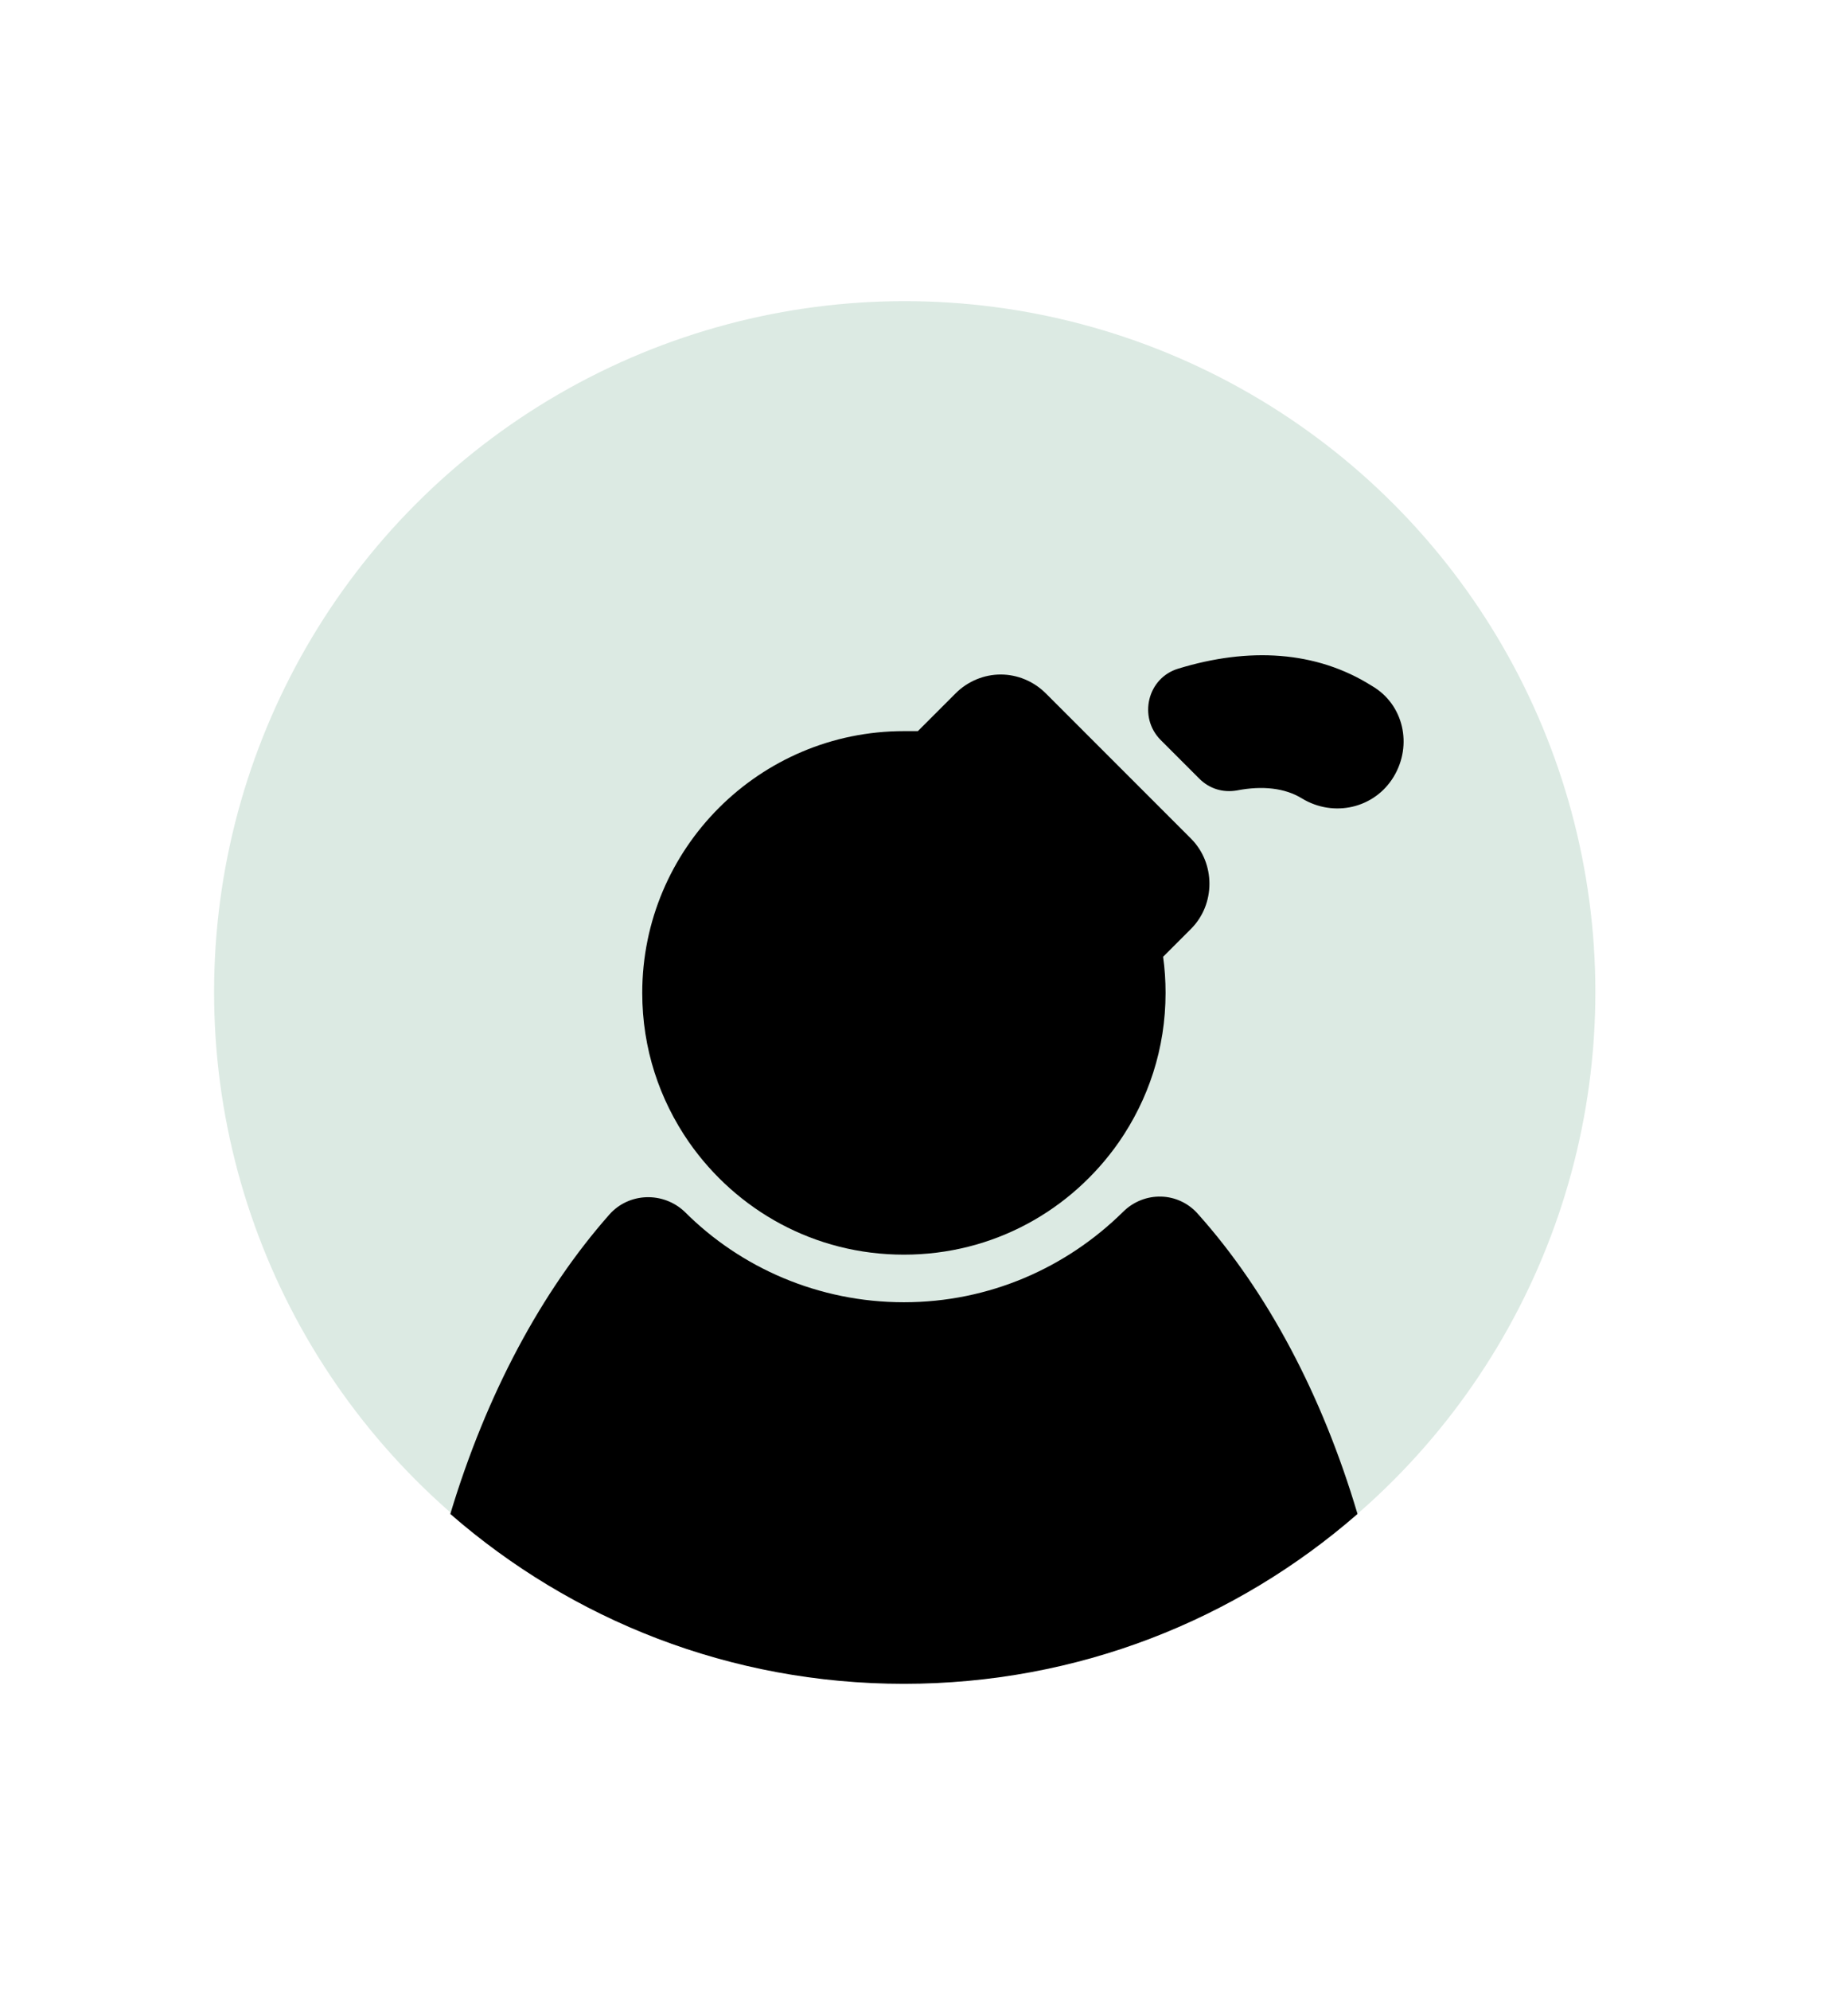 <?xml version="1.0" encoding="utf-8"?>
<!-- Generator: Adobe Illustrator 25.2.1, SVG Export Plug-In . SVG Version: 6.00 Build 0)  -->
<svg version="1.1" id="Warstwa_1" xmlns="http://www.w3.org/2000/svg" xmlns:xlink="http://www.w3.org/1999/xlink" x="0px" y="0px"
	 viewBox="0 0 225.3 242.5" style="enable-background:new 0 0 225.3 242.5;" xml:space="preserve">
<style type="text/css">
	.st0{opacity:0.14;fill:#006633;}
	.st1{stroke:#000000;stroke-width:0.25;stroke-miterlimit:10;}
</style>
<circle class="st0" cx="110.3" cy="120.9" r="84.2"/>
<g>
	<path d="M165.5,184.5c-14.8,12.9-34.1,20.7-55.3,20.7c-21.2,0-40.5-7.8-55.3-20.7c4.4-14.6,11.1-27.1,19.4-36.5
		c2.4-2.7,6.6-2.8,9.2-0.3c6.8,6.8,16.3,11,26.7,11c10.4,0,19.8-4.2,26.7-11c2.6-2.6,6.8-2.5,9.2,0.3
		C154.5,157.4,161.2,170,165.5,184.5z"/>
	<g>
		<path d="M145.2,113.2l-3.4,3.4c0.2,1.4,0.3,2.9,0.3,4.4c0,6.8-2.1,13-5.7,18.2c-5.8,8.3-15.3,13.7-26.2,13.7
			c-10.9,0-20.4-5.4-26.2-13.7c-3.6-5.2-5.7-11.4-5.7-18.2c0-17.6,14.3-31.9,31.9-31.9c0.6,0,1.1,0,1.7,0l4.6-4.6
			c1.5-1.5,3.5-2.3,5.5-2.3s4,0.8,5.5,2.3l17.7,17.7C148.2,105.2,148.2,110.2,145.2,113.2z"/>
	</g>
	<g>
		<path class="st1" d="M169.8,94.6c-2.3,3.8-7.2,4.9-11,2.6c-2.1-1.3-4.9-1.6-8-1c-1.7,0.3-3.3-0.2-4.5-1.4l-4.7-4.7
			c-2.7-2.7-1.6-7.4,2.1-8.5c8.5-2.6,16.7-2.2,23.5,2.1C171,85.9,172.1,90.8,169.8,94.6z"/>
	</g>
</g>
</svg>
